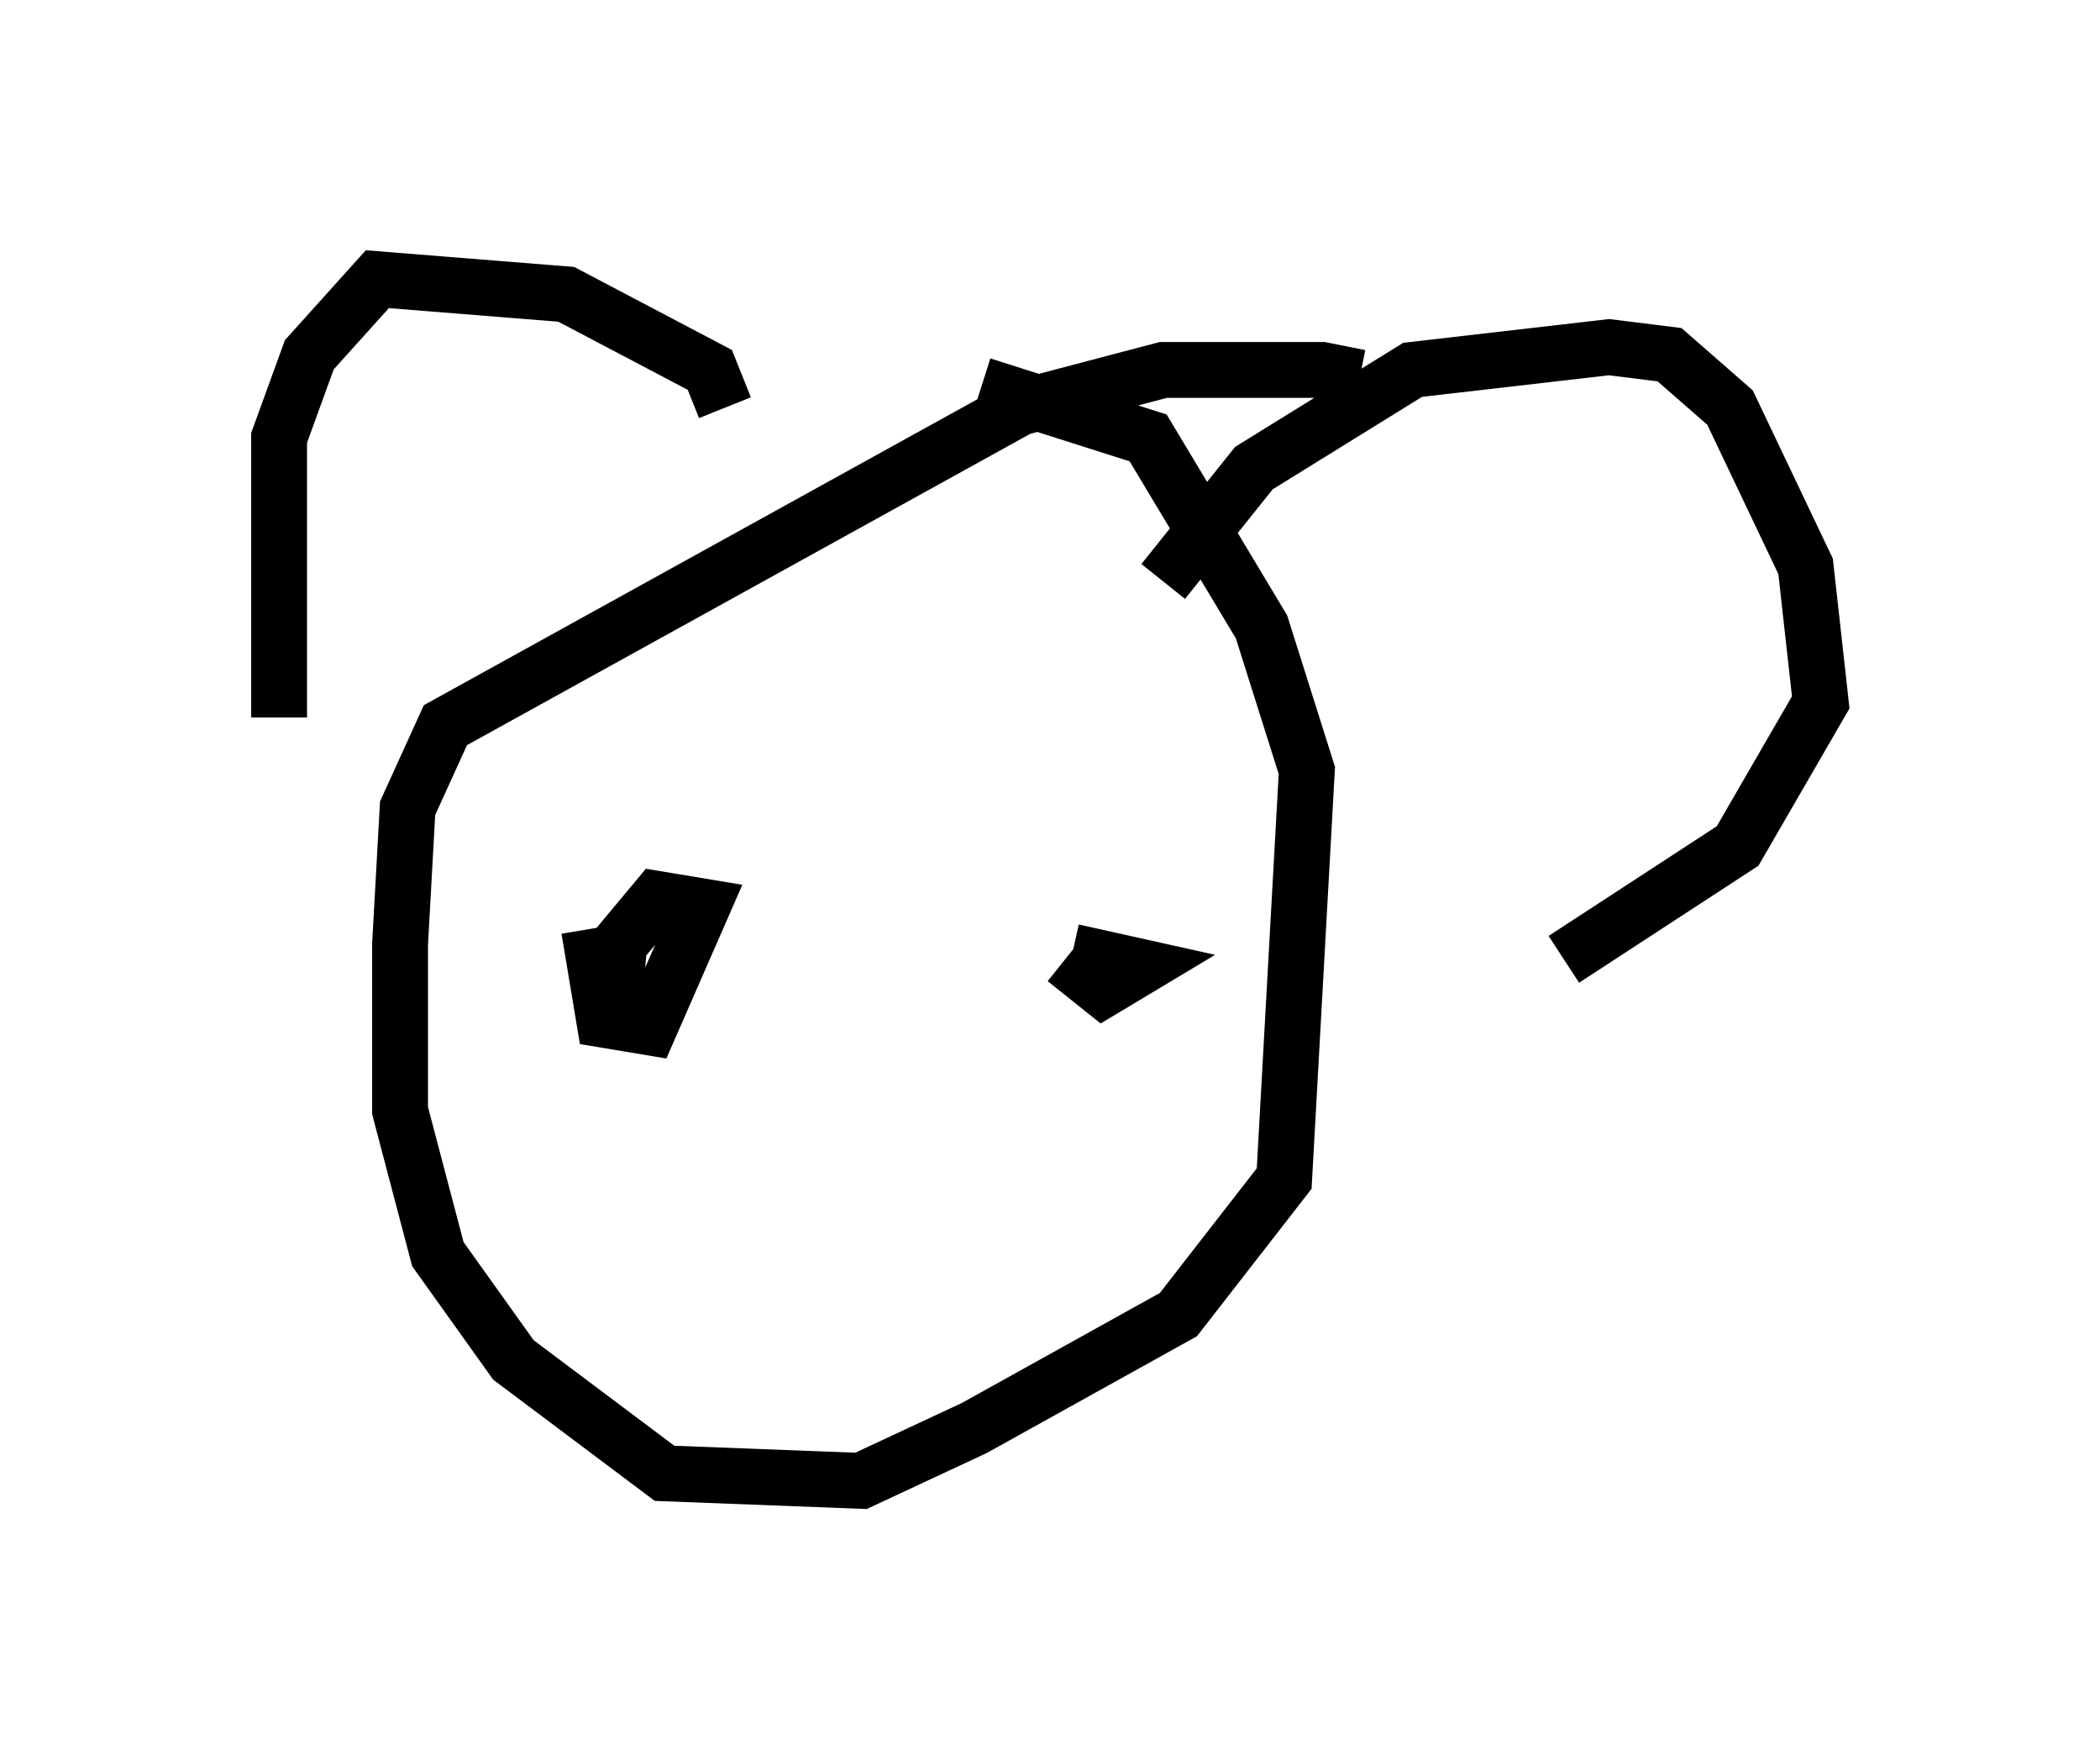 <?xml version="1.0" encoding="utf-8" ?>
<svg baseProfile="full" height="31.515" version="1.1" width="37.605" xmlns="http://www.w3.org/2000/svg" xmlns:ev="http://www.w3.org/2001/xml-events" xmlns:xlink="http://www.w3.org/1999/xlink"><defs /><rect fill="white" height="31.515" width="37.605" x="0" y="0" /><path d="M24.621, 8.112 m-0.271, -1.353 l-0.677, -0.135 -2.842, 0.0 l-2.571, 0.677 -10.284, 5.683 l-0.677, 1.488 -0.135, 2.436 l0.0, 2.977 0.677, 2.571 l1.353, 1.894 2.706, 2.03 l3.518, 0.135 2.03, -0.947 l3.654, -2.03 1.894, -2.436 l0.406, -7.307 -0.812, -2.571 l-2.03, -3.383 -2.977, -0.947 m-4.601, 0.406 l-0.271, -0.677 -2.571, -1.353 l-3.383, -0.271 -1.218, 1.353 l-0.541, 1.488 0.0, 5.007 m15.832, -2.436 l1.624, -2.03 2.842, -1.759 l3.518, -0.406 1.083, 0.135 l1.083, 0.947 1.353, 2.842 l0.271, 2.436 -1.488, 2.571 l-3.112, 2.03 m-17.456, -0.541 l0.271, 1.624 0.812, 0.135 l0.947, -2.165 -0.812, -0.135 l-0.677, 0.812 -0.135, 1.488 m8.119, -1.218 l0.677, 0.541 0.677, -0.406 l-1.218, -0.271 " fill="none" stroke="black" stroke-width="1" /></svg>